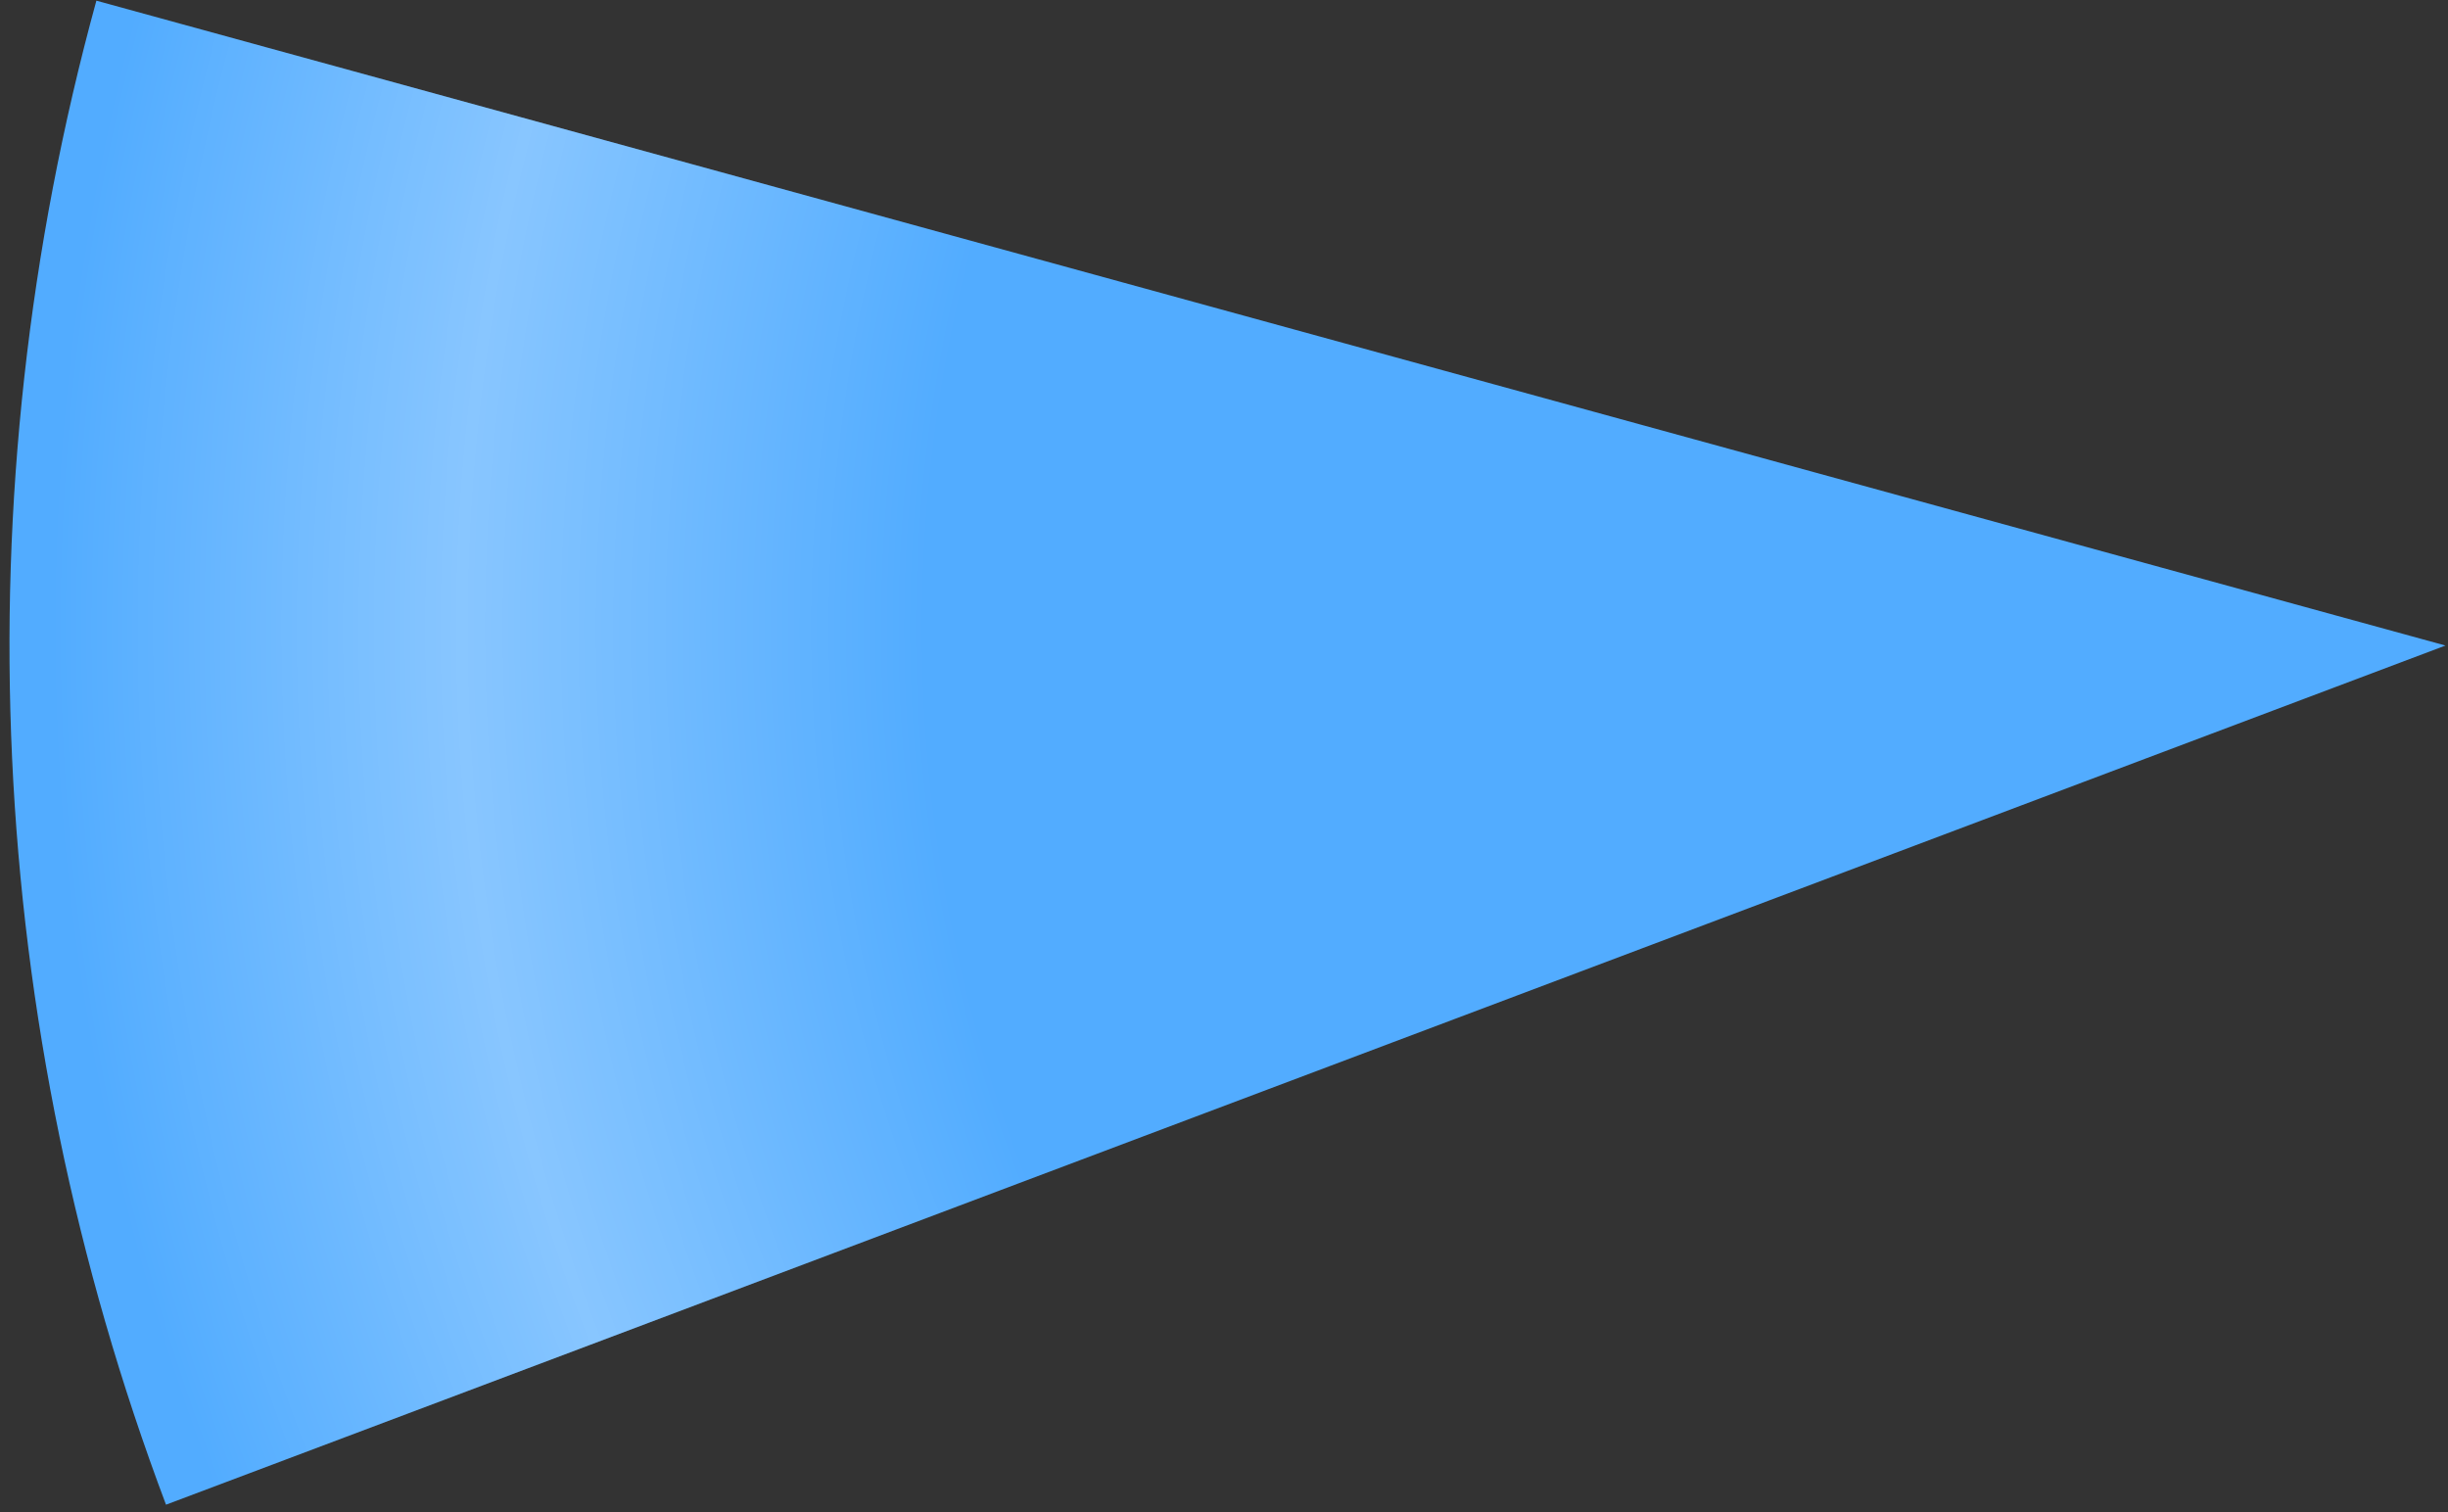 <svg
  width="204"
  height="126"
  viewBox="0 0 204 126"
  fill="none"
  xmlns="http://www.w3.org/2000/svg"
>
  <rect x="0" y="0" width="204" height="126" fill="#333333" stroke="none"/>
  <path
    d="M13.834 125.382C-1.285 85.267 -3.316 41.396 8.032 0.055L203.791 53.791L13.834 125.382Z"
    fill="#52ACFF"
  />
  <path
    d="M13.834 125.382C-1.285 85.267 -3.316 41.396 8.032 0.055L203.791 53.791L13.834 125.382Z"
    fill="url(#paint0_radial_8_1753)"
    fill-opacity="0.4"
  />
  <defs>
    <radialGradient
      id="paint0_radial_8_1753"
      cx="0"
      cy="0"
      r="1"
      gradientUnits="userSpaceOnUse"
      gradientTransform="translate(203.791 53.791) rotate(178.758) scale(200.5)"
    >
      <stop
        offset="0.633"
        stop-color="white"
        stop-opacity="0"
      />
      <stop
        offset="0.828"
        stop-color="white"
        stop-opacity="0.78"
      />
      <stop
        offset="1"
        stop-color="white"
        stop-opacity="0"
      />
    </radialGradient>
  </defs>
</svg>